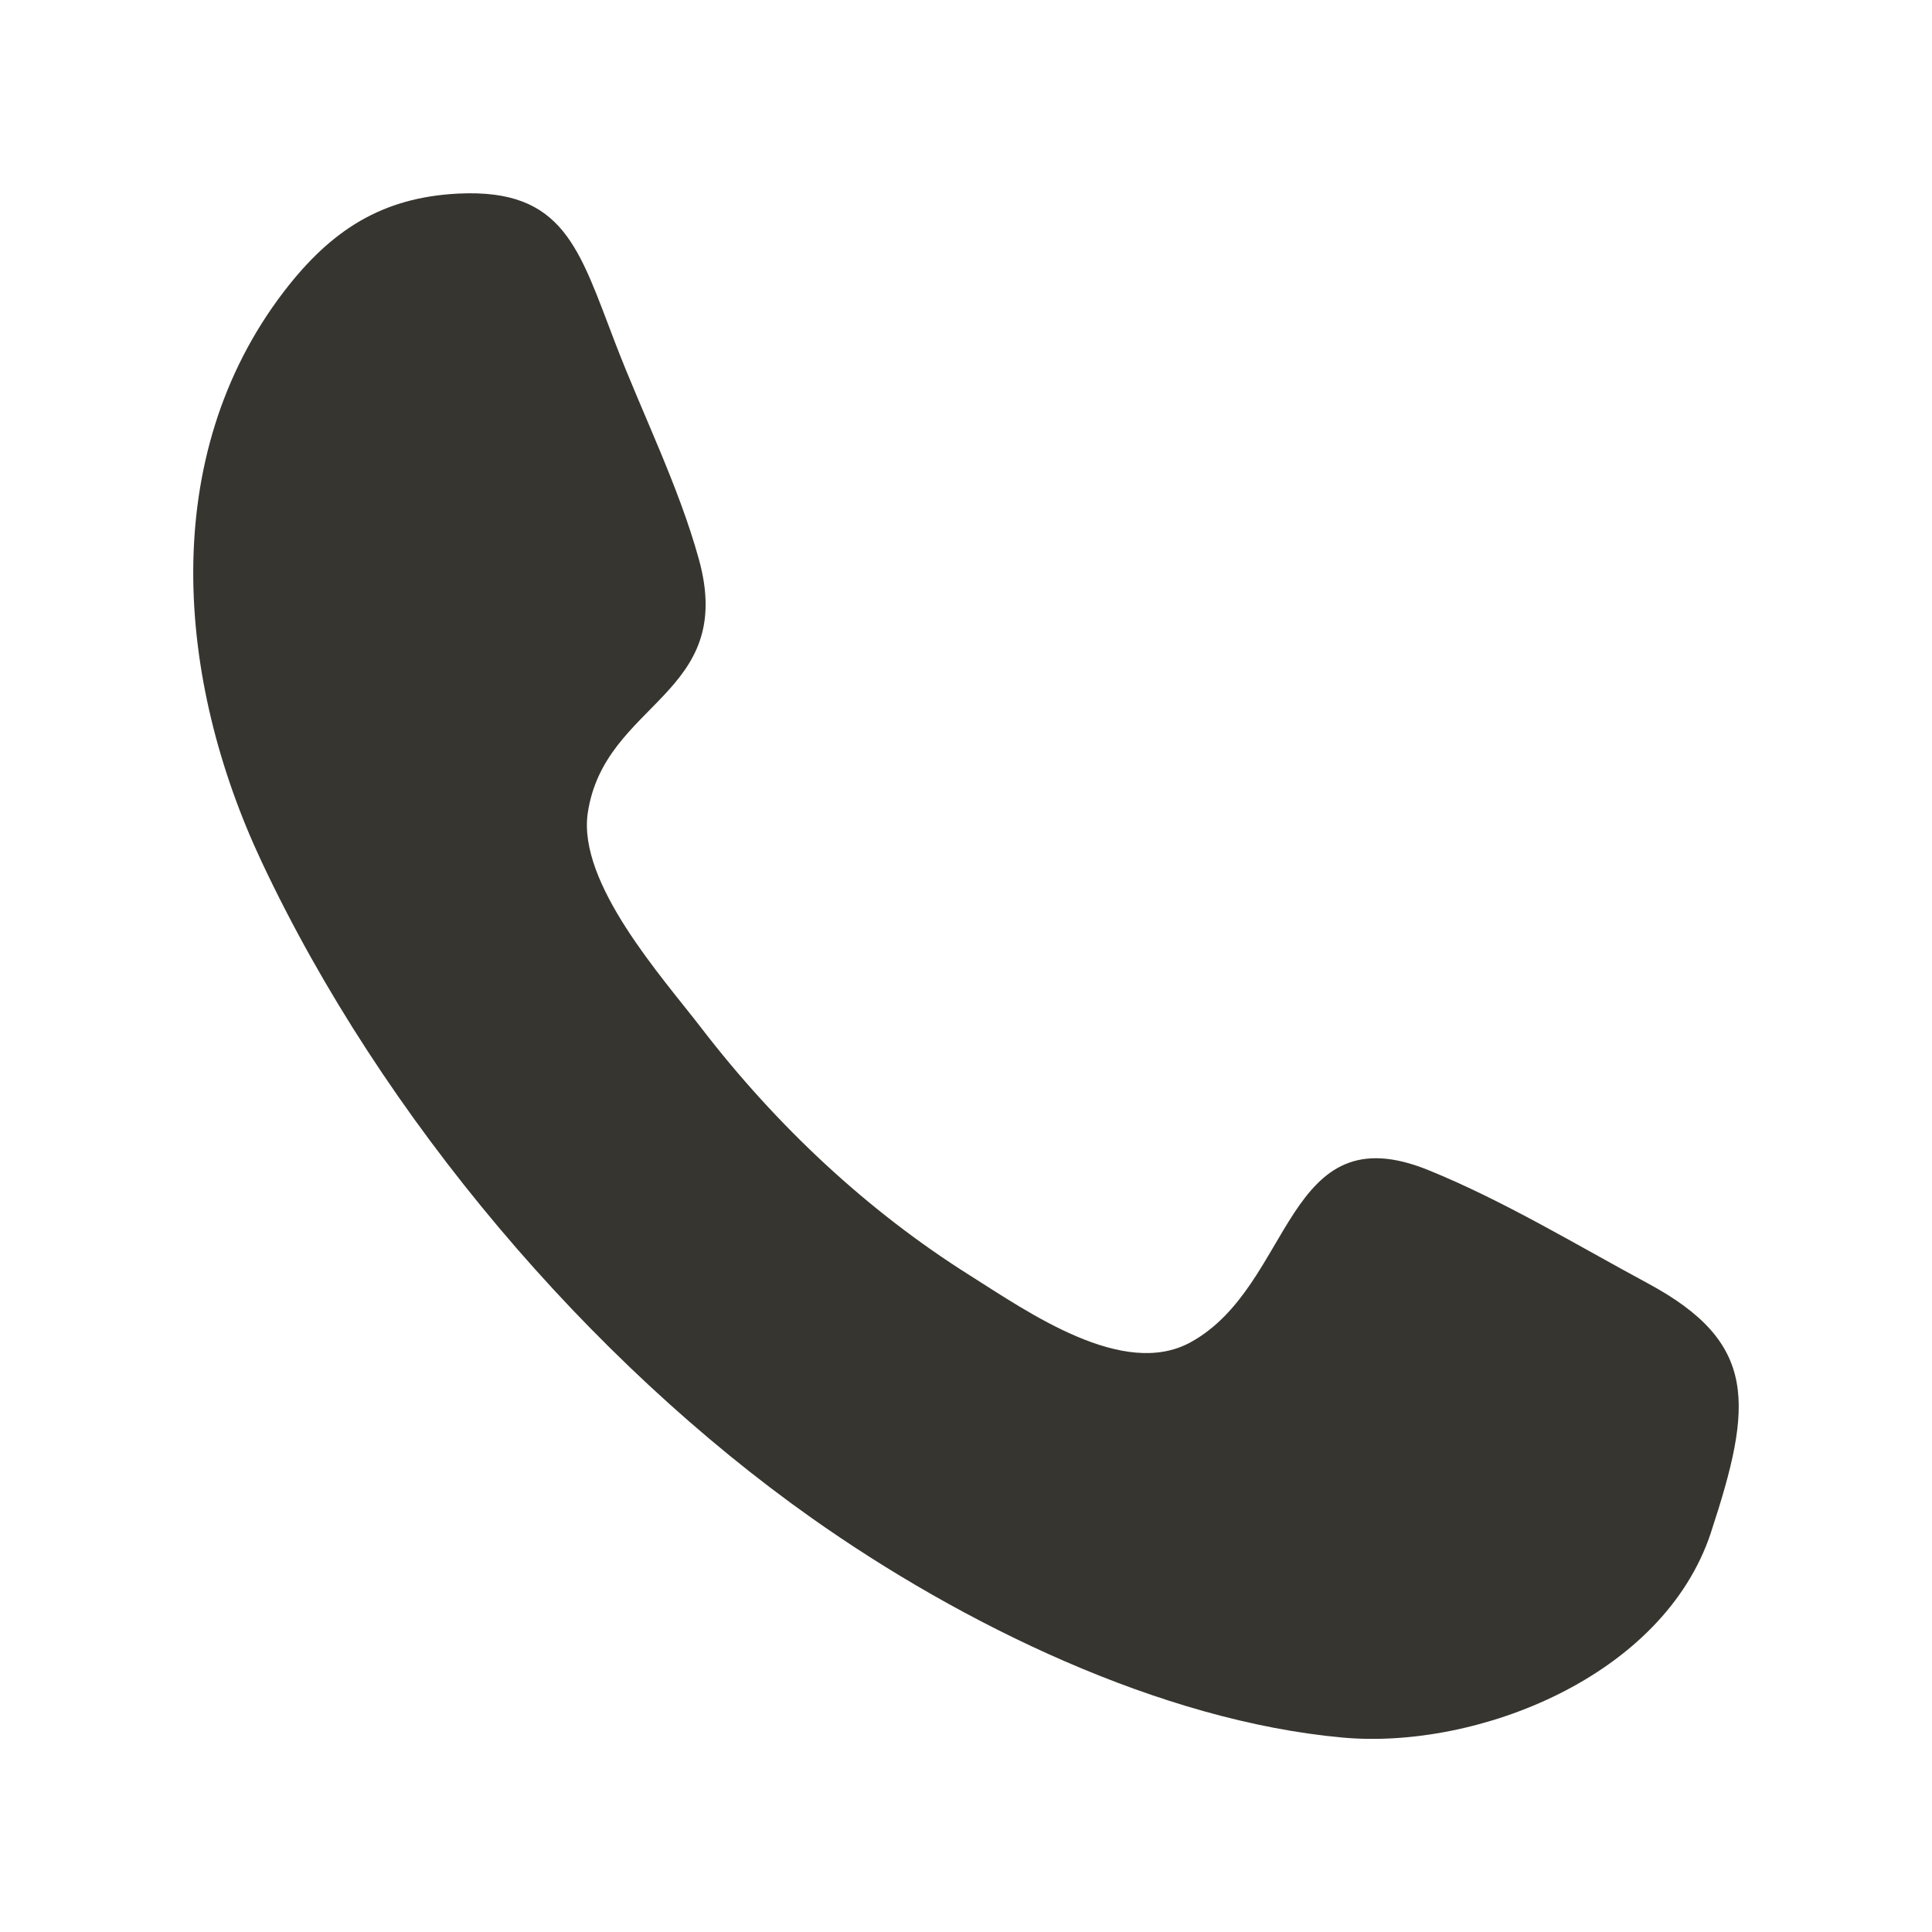 <!-- Generated by IcoMoon.io -->
<svg version="1.1" xmlns="http://www.w3.org/2000/svg" width="40" height="40" viewBox="0 0 40 40">
<title>mp-call-7</title>
<path fill="#37352f" d="M35.425 31.725c-0.988 3.002-4.858 4.499-7.622 4.25-3.776-0.341-7.885-2.345-11.004-4.55-4.585-3.243-8.879-8.258-11.381-13.581-1.769-3.761-2.165-8.386 0.465-11.814 0.973-1.267 2.025-1.943 3.605-2.022 2.193-0.107 2.5 1.148 3.253 3.102 0.561 1.461 1.31 2.953 1.728 4.467 0.783 2.827-1.954 2.944-2.3 5.254-0.215 1.457 1.551 3.411 2.349 4.45 1.564 2.035 3.443 3.791 5.564 5.126 1.214 0.766 3.174 2.146 4.565 1.385 2.142-1.173 1.939-4.785 4.934-3.563 1.551 0.631 3.053 1.542 4.533 2.34 2.289 1.231 2.182 2.507 1.31 5.156-0.653 1.98 0.653-1.98 0 0z"></path>
</svg>
